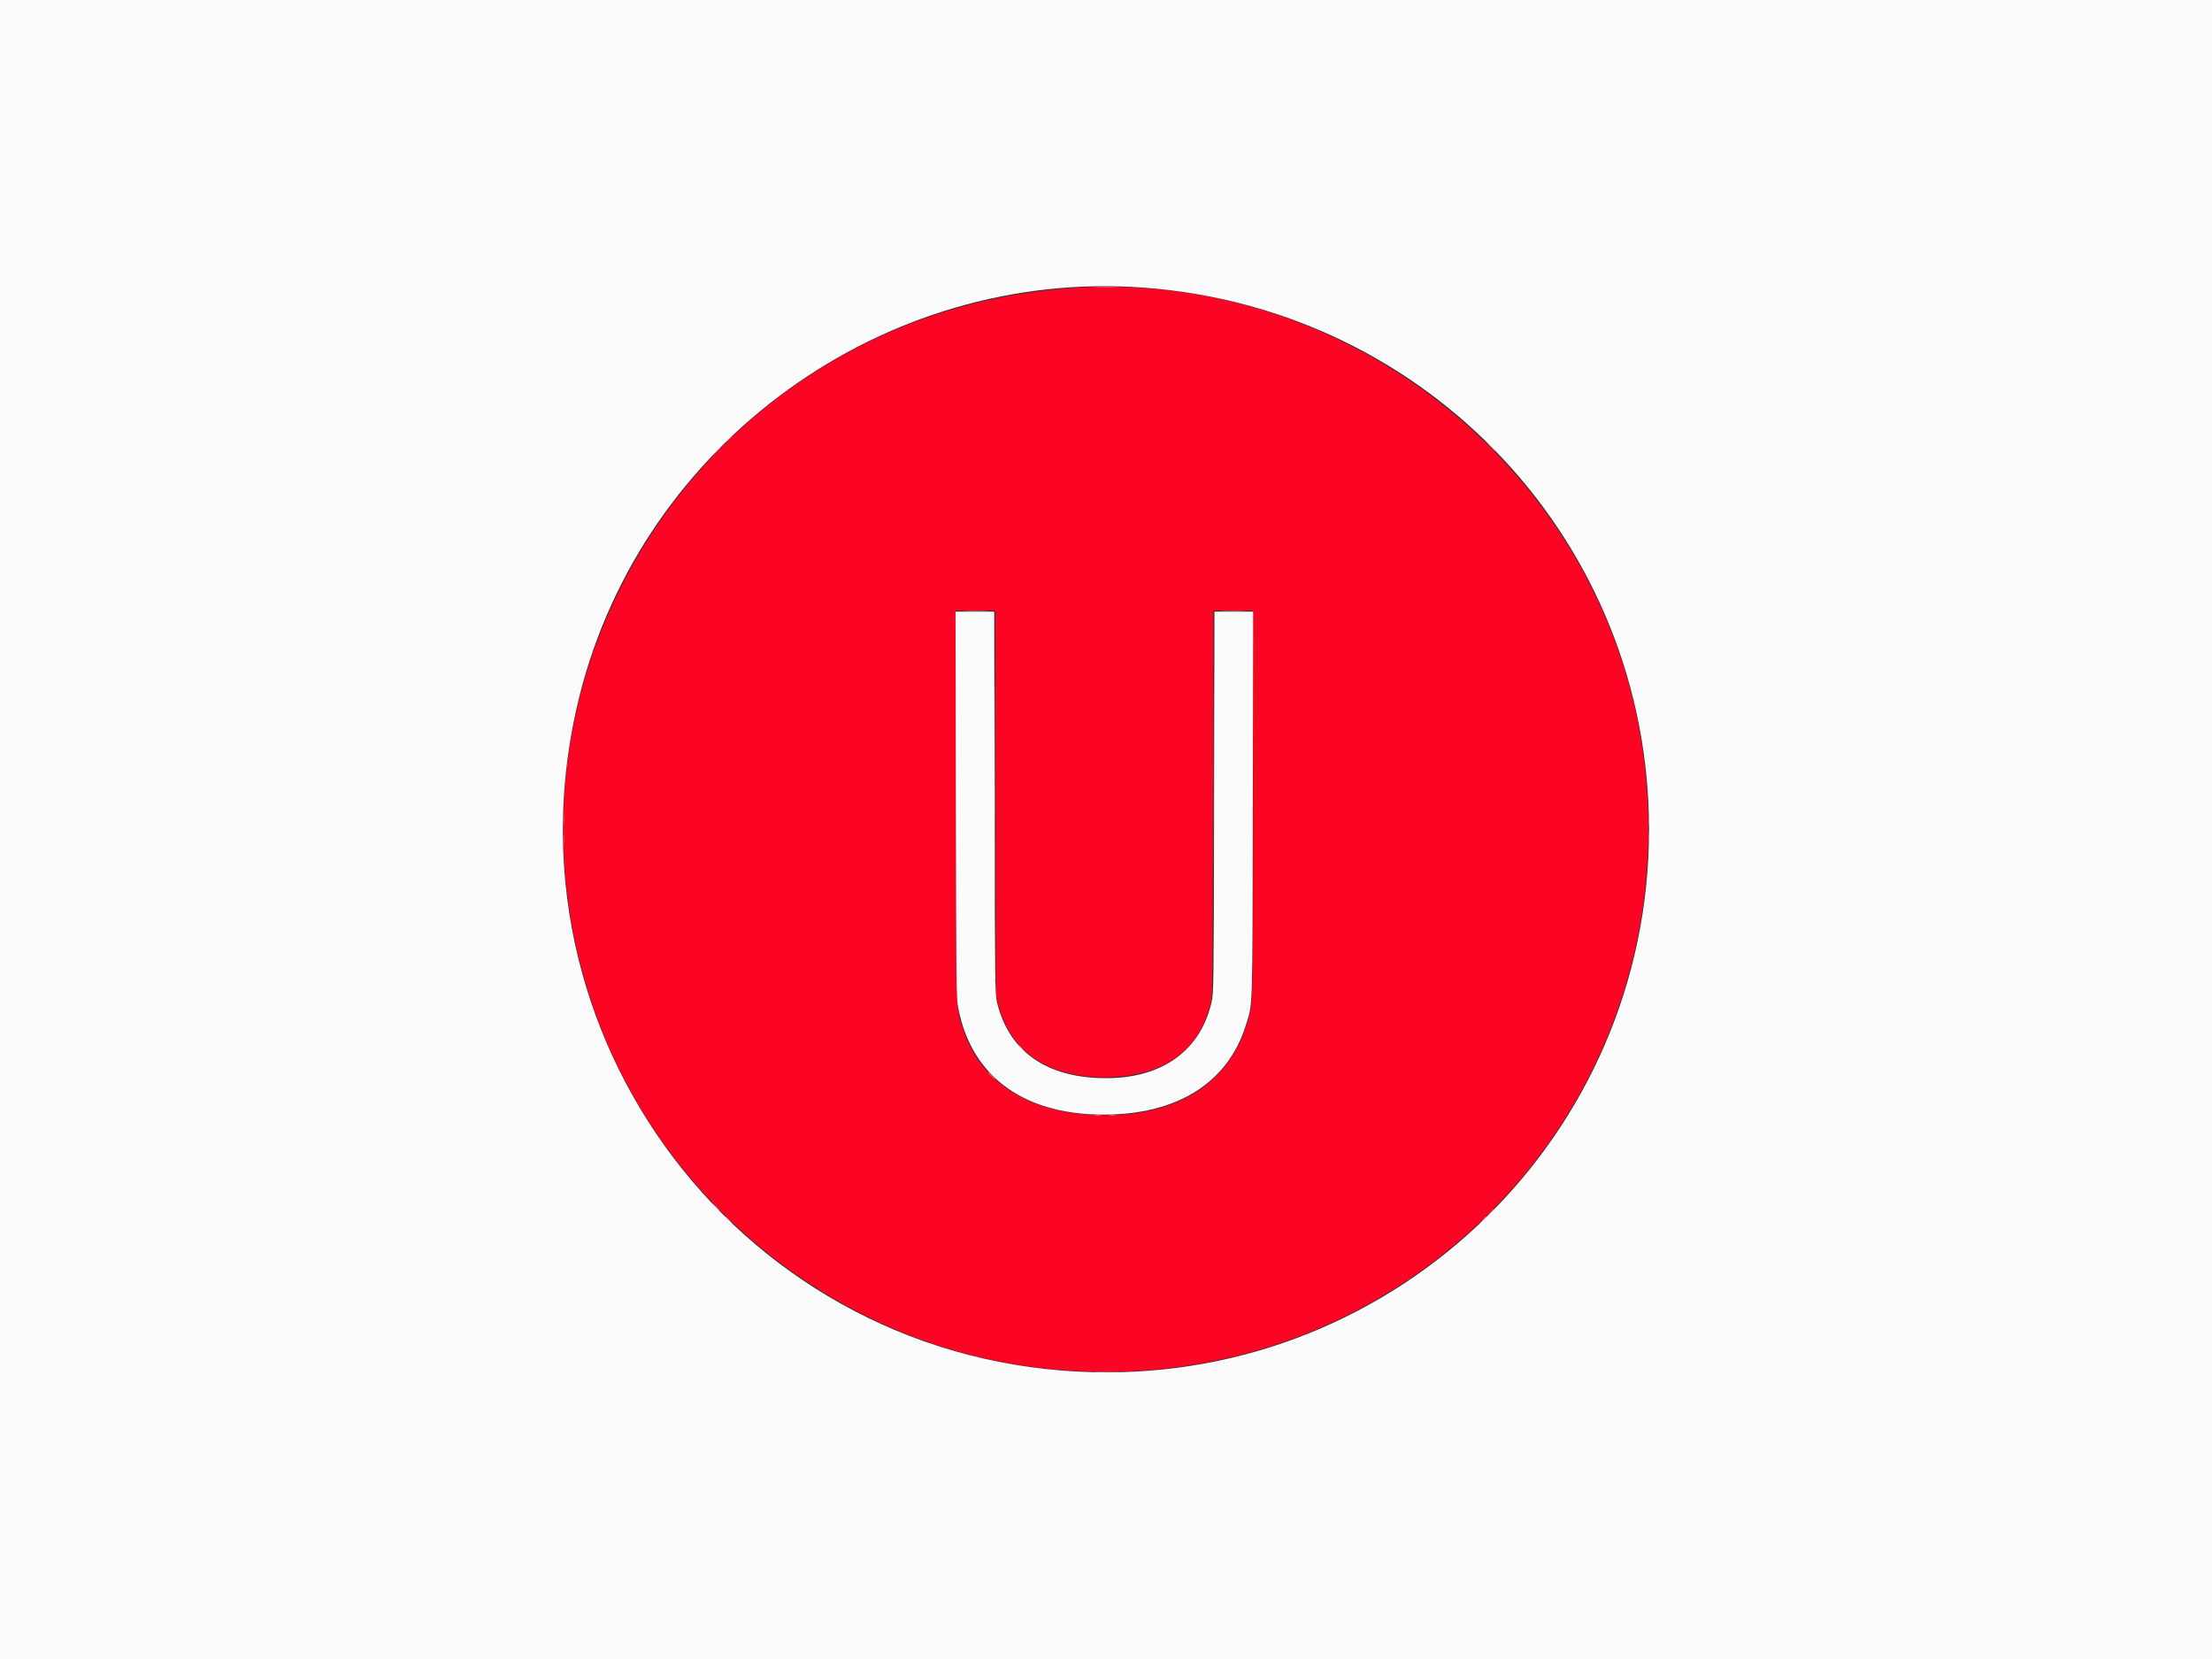 <svg id="svg" version="1.1" xmlns="http://www.w3.org/2000/svg" xmlns:xlink="http://www.w3.org/1999/xlink" width="400" height="300" viewBox="0, 0, 400,300"><rect x="0" y="0" width="400" height="300" fill="#333333" stroke="none"/><g id="svgg"><path id="path0" d="M192.000 52.219 C 128.890 57.669,87.345 119.885,106.605 180.100 C 118.086 215.991,150.148 242.650,187.400 247.279 C 251.416 255.235,305.232 201.475,297.293 137.500 C 290.890 85.902,243.782 47.747,192.000 52.219 M180.046 145.250 L 180.100 180.100 180.632 182.025 C 182.920 190.302,189.648 194.807,199.700 194.795 C 210.200 194.782,216.831 190.163,218.926 181.400 C 219.263 179.993,219.289 177.748,219.347 145.150 L 219.409 110.400 223.004 110.400 L 226.600 110.400 226.600 144.924 C 226.600 182.575,226.628 181.577,225.466 185.280 C 222.159 195.824,213.068 201.652,199.900 201.670 C 186.838 201.688,177.584 196.184,174.279 186.432 C 172.801 182.068,172.922 185.509,172.853 145.950 L 172.791 110.400 176.391 110.400 L 179.991 110.400 180.046 145.250 " stroke="none" fill="#fc0424" fill-rule="evenodd"></path><path id="path1" d="M0.000 150.000 L 0.000 300.000 200.000 300.000 L 400.000 300.000 400.000 150.000 L 400.000 0.000 200.000 0.000 L 0.000 0.000 0.000 150.000 M206.700 52.005 C 258.444 55.765,298.198 98.342,298.198 150.000 C 298.198 205.125,252.899 249.404,197.800 248.137 C 134.638 246.685,89.413 187.191,104.805 125.800 C 116.260 80.111,159.776 48.595,206.700 52.005 M172.850 145.450 C 172.905 177.371,172.939 180.454,173.254 182.134 C 175.656 194.979,185.629 201.979,200.900 201.538 C 213.471 201.176,222.102 195.485,225.265 185.474 C 226.562 181.367,226.483 183.838,226.550 145.450 L 226.611 110.600 223.112 110.600 L 219.613 110.600 219.548 145.050 C 219.484 179.126,219.479 179.520,219.067 181.304 C 216.939 190.517,209.339 195.503,198.300 194.927 C 188.531 194.417,182.315 189.679,180.275 181.189 C 179.940 179.794,179.913 177.520,179.853 145.150 L 179.789 110.600 176.290 110.600 L 172.790 110.600 172.850 145.450 " stroke="none" fill="#fcfbfb" fill-rule="evenodd"></path><path id="path2" d="M131.687 79.450 L 131.100 80.100 131.750 79.513 C 132.108 79.190,132.400 78.897,132.400 78.863 C 132.400 78.708,132.235 78.844,131.687 79.450 M129.389 81.750 L 128.700 82.500 129.450 81.811 C 130.148 81.169,130.292 81.000,130.139 81.000 C 130.106 81.000,129.768 81.338,129.389 81.750 M179.898 143.700 C 179.898 161.960,179.921 169.460,179.950 160.366 C 179.979 151.272,179.979 136.332,179.950 127.166 C 179.921 118.000,179.898 125.440,179.898 143.700 M184.200 189.063 C 184.200 189.097,184.493 189.390,184.850 189.713 L 185.500 190.300 184.913 189.650 C 184.365 189.044,184.200 188.908,184.200 189.063 M129.400 218.300 C 129.773 218.685,130.123 219.000,130.178 219.000 C 130.233 219.000,129.973 218.685,129.600 218.300 C 129.227 217.915,128.877 217.600,128.822 217.600 C 128.767 217.600,129.027 217.915,129.400 218.300 M131.200 220.063 C 131.200 220.097,131.493 220.390,131.850 220.713 L 132.500 221.300 131.913 220.650 C 131.365 220.044,131.200 219.908,131.200 220.063 M268.087 220.650 L 267.500 221.300 268.150 220.713 C 268.756 220.165,268.892 220.000,268.737 220.000 C 268.703 220.000,268.410 220.293,268.087 220.650 " stroke="none" fill="#fc9aa5" fill-rule="evenodd"></path><path id="path3" d="M198.250 51.949 C 199.213 51.986,200.788 51.986,201.750 51.949 C 202.713 51.912,201.925 51.882,200.000 51.882 C 198.075 51.882,197.288 51.912,198.250 51.949 M269.392 80.650 C 270.220 81.533,270.400 81.692,270.400 81.542 C 270.400 81.510,269.973 81.082,269.450 80.592 L 268.500 79.700 269.392 80.650 M174.550 110.549 C 175.567 110.585,177.233 110.585,178.250 110.549 C 179.268 110.513,178.435 110.483,176.400 110.483 C 174.365 110.483,173.533 110.513,174.550 110.549 M221.150 110.549 C 222.168 110.585,223.832 110.585,224.850 110.549 C 225.868 110.513,225.035 110.483,223.000 110.483 C 220.965 110.483,220.132 110.513,221.150 110.549 M101.870 148.200 C 101.870 149.135,101.904 149.518,101.946 149.050 C 101.989 148.583,101.989 147.817,101.946 147.350 C 101.904 146.883,101.870 147.265,101.870 148.200 M298.069 148.300 C 298.069 149.180,298.104 149.515,298.147 149.045 C 298.189 148.574,298.188 147.854,298.145 147.445 C 298.102 147.035,298.068 147.420,298.069 148.300 M101.870 151.800 C 101.870 152.735,101.904 153.118,101.946 152.650 C 101.989 152.183,101.989 151.417,101.946 150.950 C 101.904 150.483,101.870 150.865,101.870 151.800 M298.069 151.700 C 298.069 152.580,298.104 152.915,298.147 152.445 C 298.189 151.974,298.188 151.254,298.145 150.845 C 298.102 150.435,298.068 150.820,298.069 151.700 M179.200 194.500 C 179.573 194.885,179.923 195.200,179.978 195.200 C 180.033 195.200,179.773 194.885,179.400 194.500 C 179.027 194.115,178.677 193.800,178.622 193.800 C 178.567 193.800,178.827 194.115,179.200 194.500 M199.150 194.945 C 199.508 194.989,200.093 194.989,200.450 194.945 C 200.808 194.900,200.515 194.864,199.800 194.864 C 199.085 194.864,198.793 194.900,199.150 194.945 M198.053 201.744 C 198.357 201.789,198.807 201.788,199.053 201.741 C 199.299 201.693,199.050 201.656,198.500 201.657 C 197.950 201.659,197.749 201.698,198.053 201.744 M200.653 201.744 C 200.957 201.789,201.407 201.788,201.653 201.741 C 201.899 201.693,201.650 201.656,201.100 201.657 C 200.550 201.659,200.349 201.698,200.653 201.744 M269.389 219.350 L 268.700 220.100 269.450 219.411 C 270.148 218.769,270.292 218.600,270.139 218.600 C 270.106 218.600,269.768 218.938,269.389 219.350 M198.250 248.149 C 199.213 248.186,200.788 248.186,201.750 248.149 C 202.713 248.112,201.925 248.082,200.000 248.082 C 198.075 248.082,197.288 248.112,198.250 248.149 " stroke="none" fill="#fc7c8c" fill-rule="evenodd"></path><path id="path4" d="M219.498 144.000 C 219.498 162.425,219.521 169.962,219.550 160.750 C 219.579 151.537,219.579 136.462,219.550 127.250 C 219.521 118.037,219.498 125.575,219.498 144.000 M179.846 177.400 C 179.846 177.785,179.888 177.942,179.938 177.750 C 179.988 177.558,179.988 177.243,179.938 177.050 C 179.888 176.858,179.846 177.015,179.846 177.400 " stroke="none" fill="#fccbd2" fill-rule="evenodd"></path></g></svg>